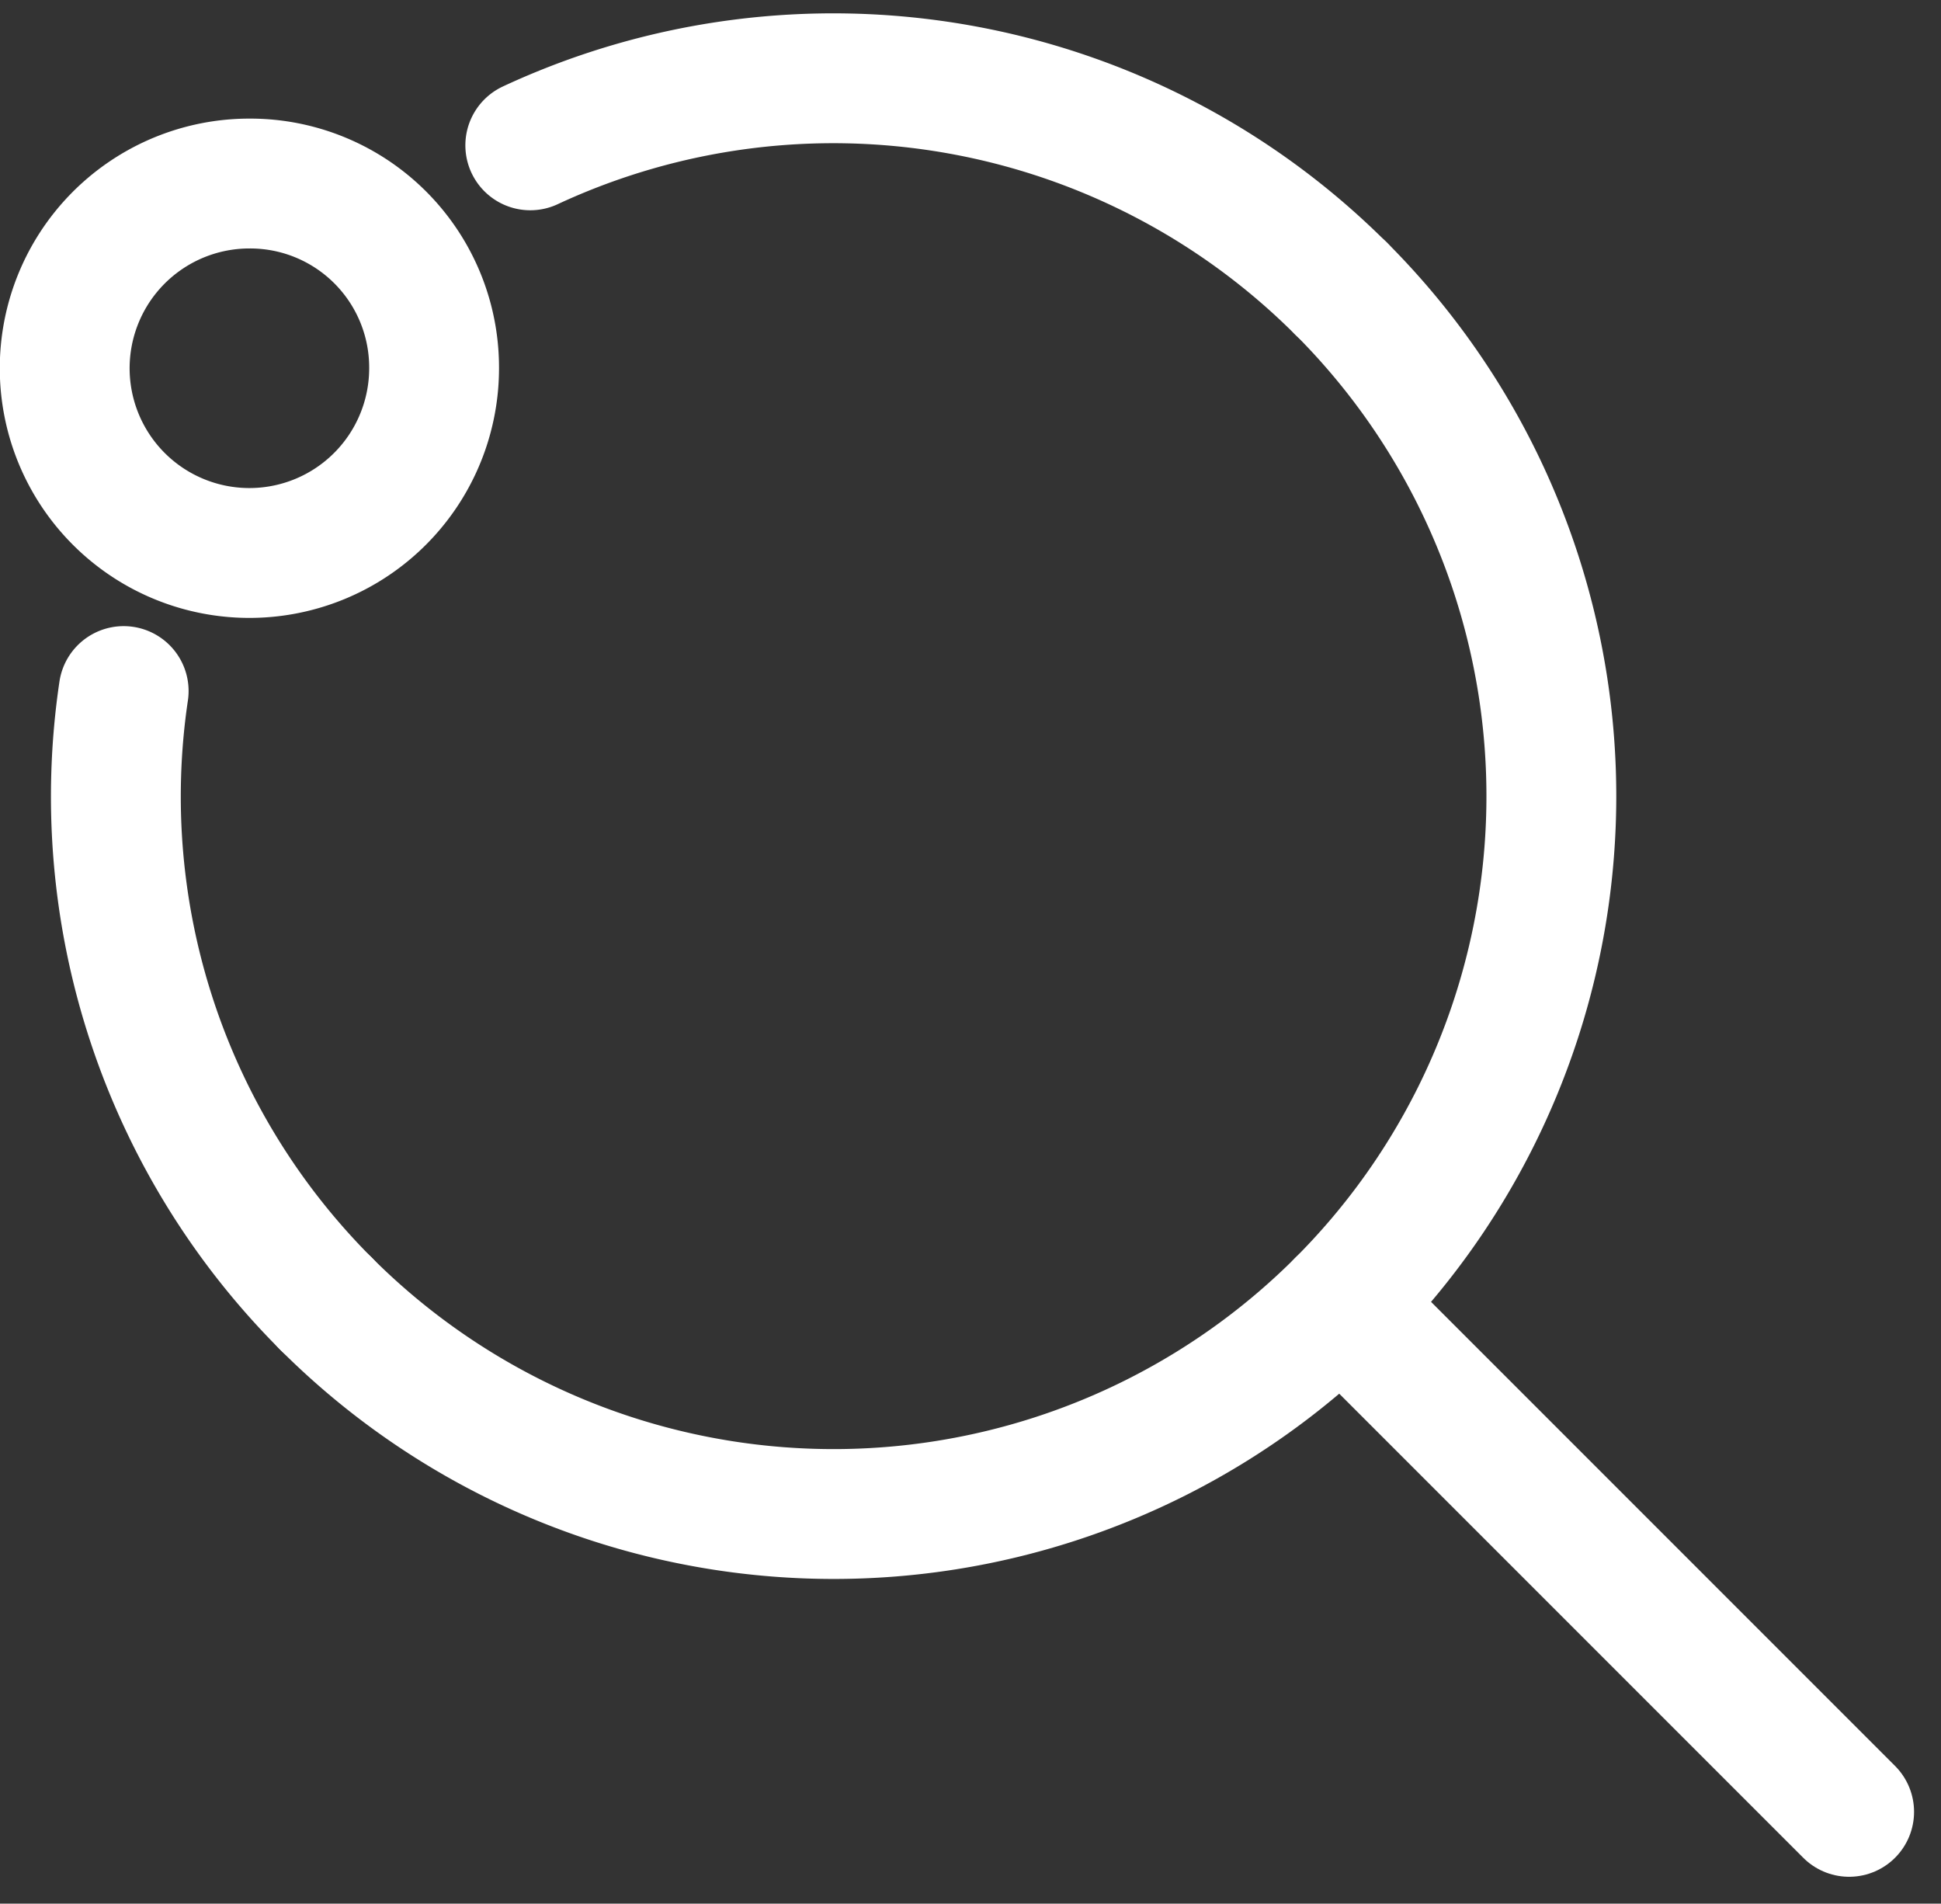 <svg xmlns="http://www.w3.org/2000/svg" width="17.939" height="17.591" viewBox="0 0 17.939 17.591">
  <rect x="0" y="0" width="17.939" height="17.591" fill="#333333" stroke="none"/>
  <g id="ocw-icon-search" transform="translate(-1306.4 -36.276)">
    <path id="Trazado_28948" data-name="Trazado 28948" d="M398.547,190.964a6.633,6.633,0,0,1-9.381,9.381" transform="translate(920.248 -152.021)" fill="none" stroke="#fff" stroke-linecap="round" stroke-linejoin="round" stroke-width="1.2"/>
    <path id="Trazado_28949" data-name="Trazado 28949" d="M393.483,187.14a6.637,6.637,0,0,1,7.493,1.324" transform="translate(917.818 -149.521)" fill="none" stroke="#fff" stroke-linecap="round" stroke-linejoin="round" stroke-width="1.2"/>
    <path id="Trazado_28950" data-name="Trazado 28950" d="M386.666,205.131a6.625,6.625,0,0,1-1.871-5.662" transform="translate(922.748 -156.807)" fill="none" stroke="#fff" stroke-linecap="round" stroke-linejoin="round" stroke-width="1.2"/>
    <line id="Línea_3175" data-name="Línea 3175" x2="4.695" y2="4.695" transform="translate(1318.795 48.324)" fill="none" stroke="#fff" stroke-linecap="round" stroke-linejoin="round" stroke-width="1.2"/>
    <path id="Trazado_28951" data-name="Trazado 28951" d="M387.057,190.449a1.707,1.707,0,1,1-1.707-1.706A1.7,1.7,0,0,1,387.057,190.449Z" transform="translate(923.355 -150.771)" fill="none" stroke="#fff" stroke-linecap="round" stroke-linejoin="round" stroke-width="1.2"/>
  </g>
</svg>
